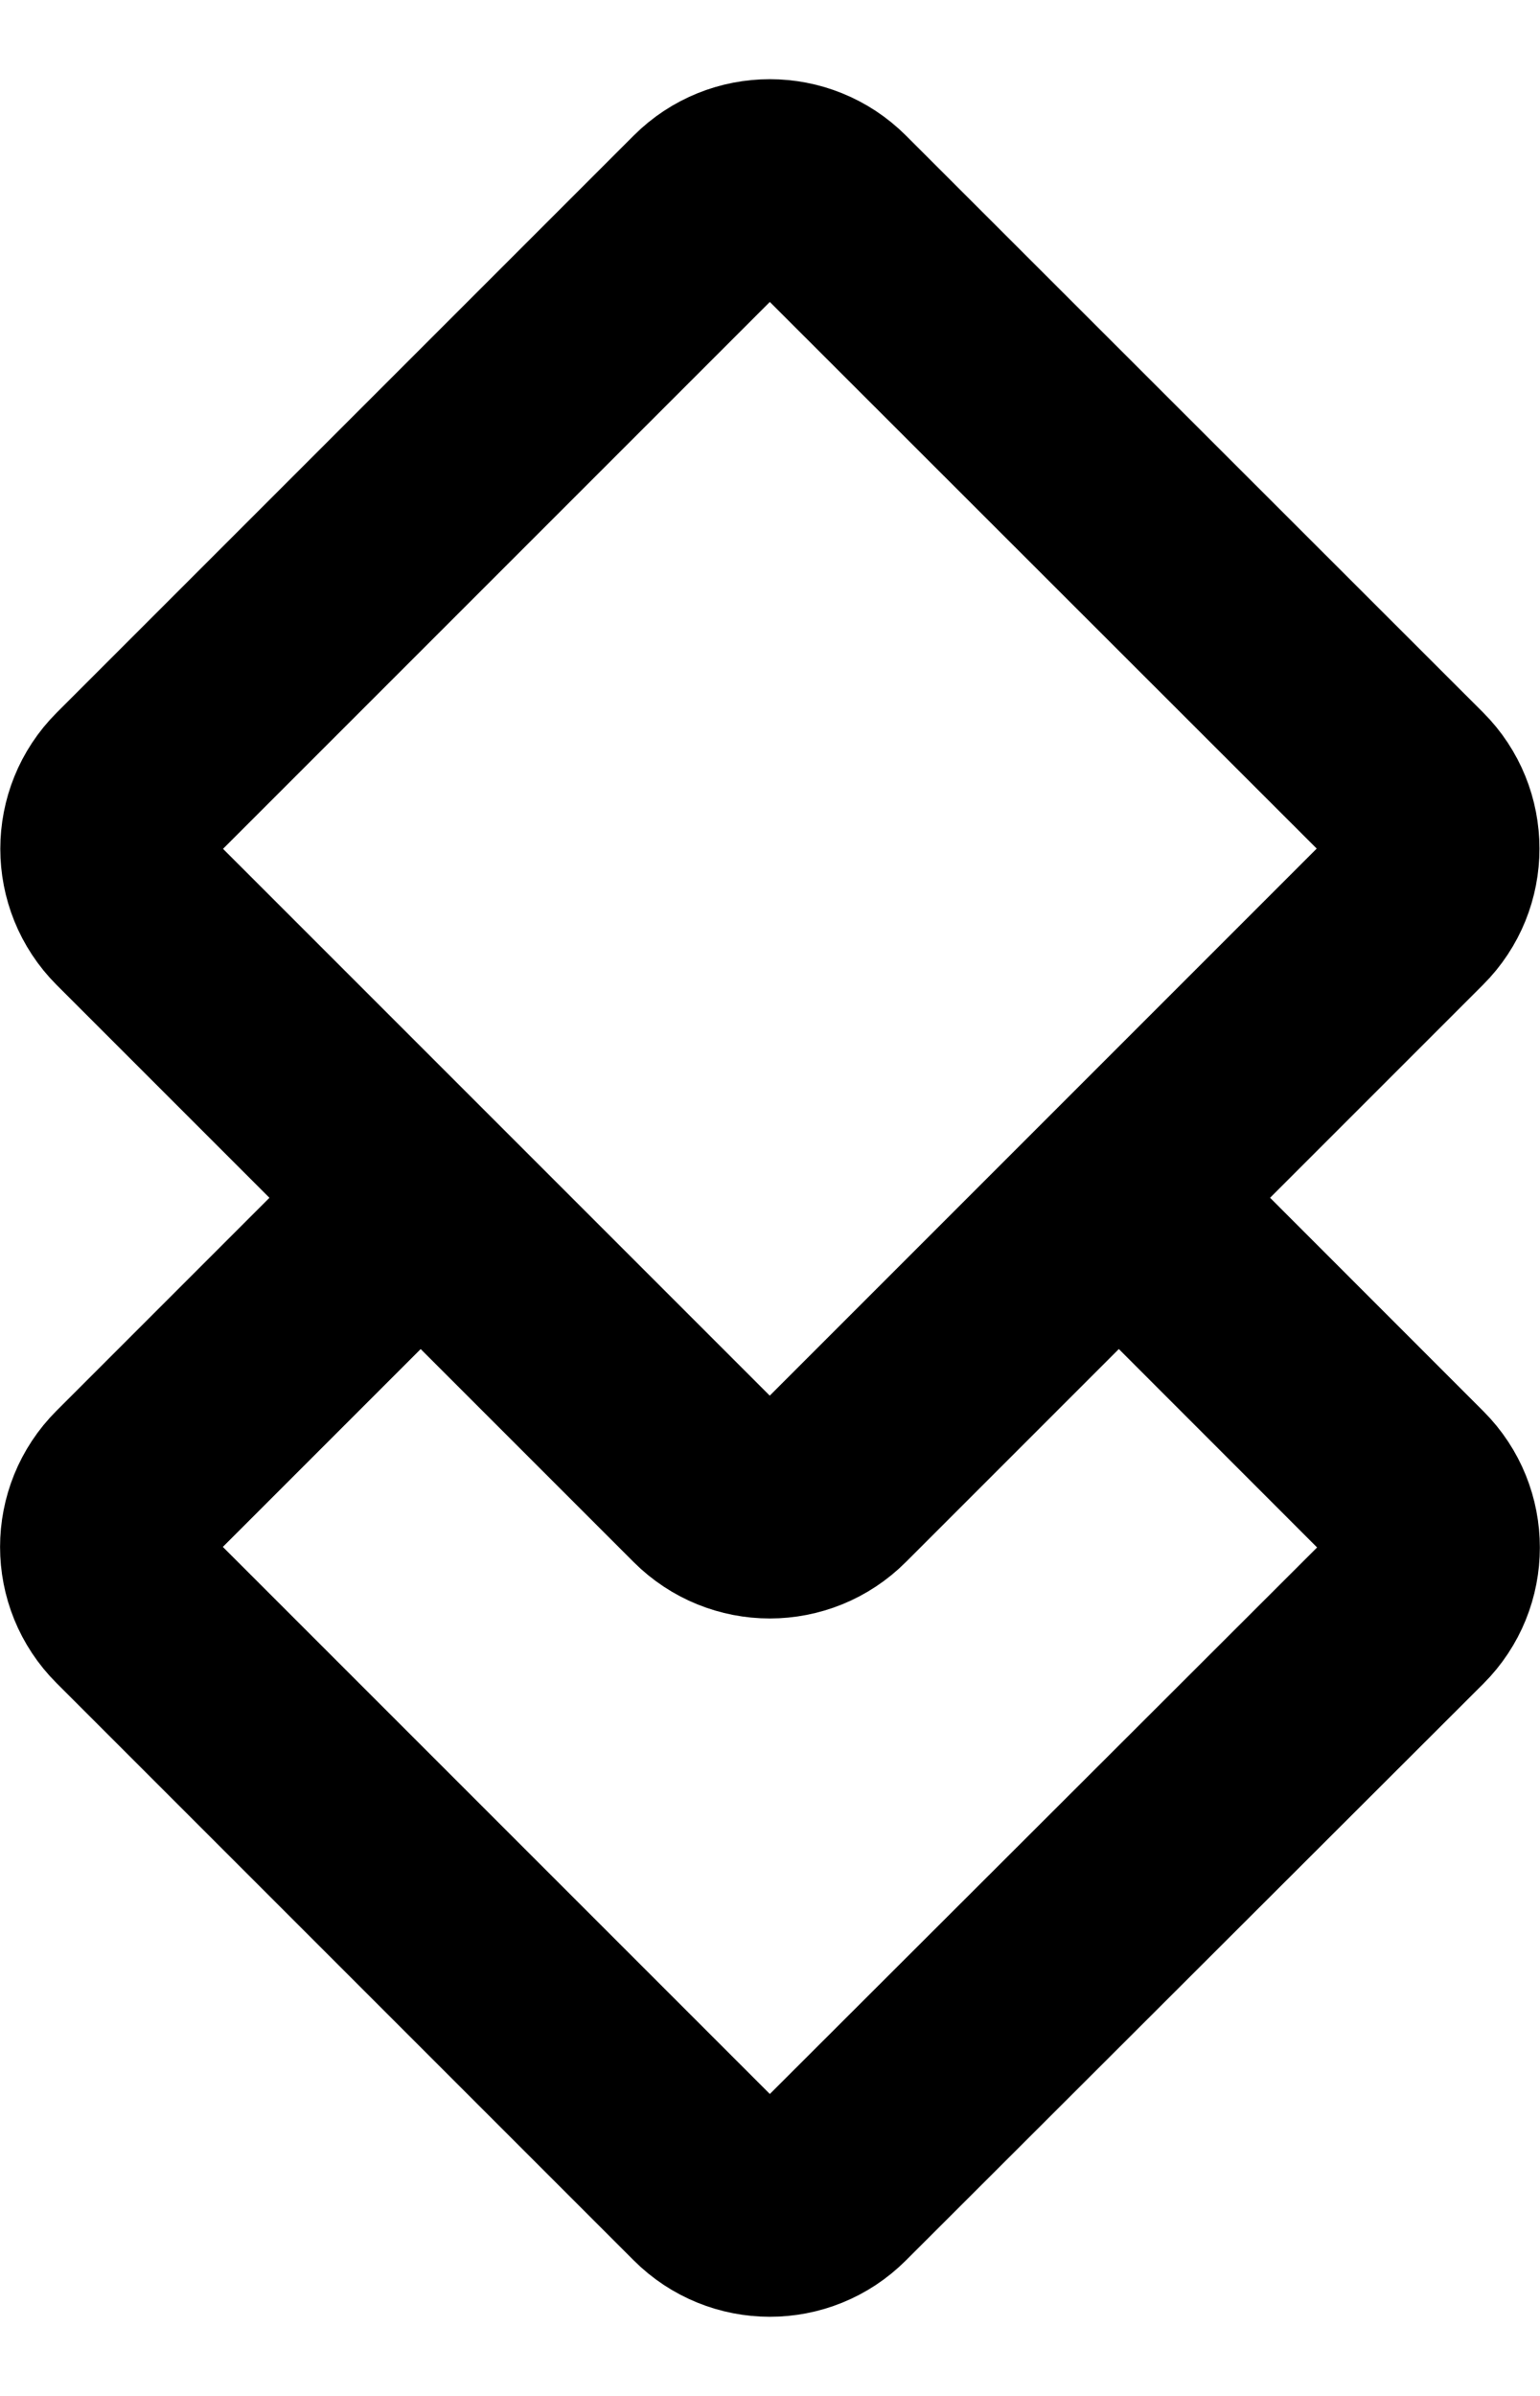<svg width="18" height="28" viewBox="0 0 18 28" fill="none" xmlns="http://www.w3.org/2000/svg">
<path d="M16.451 9.21C16.841 9.6 16.842 10.234 16.451 10.624L9.704 17.371C9.314 17.762 8.681 17.762 8.29 17.371L1.546 10.627C1.156 10.236 1.156 9.603 1.546 9.213L8.291 2.468C8.681 2.078 9.314 2.078 9.705 2.468L16.451 9.21Z" stroke="black" stroke-width="2.5" stroke-miterlimit="10" stroke-linejoin="round"/>
<path d="M13.079 13.999L16.456 17.378C16.846 17.769 16.846 18.402 16.455 18.792L9.704 25.533C9.314 25.923 8.681 25.922 8.291 25.532L1.544 18.785C1.153 18.395 1.153 17.762 1.544 17.371L4.915 14" stroke="black" stroke-width="2.5" stroke-miterlimit="10" stroke-linejoin="round"/>
</svg>
